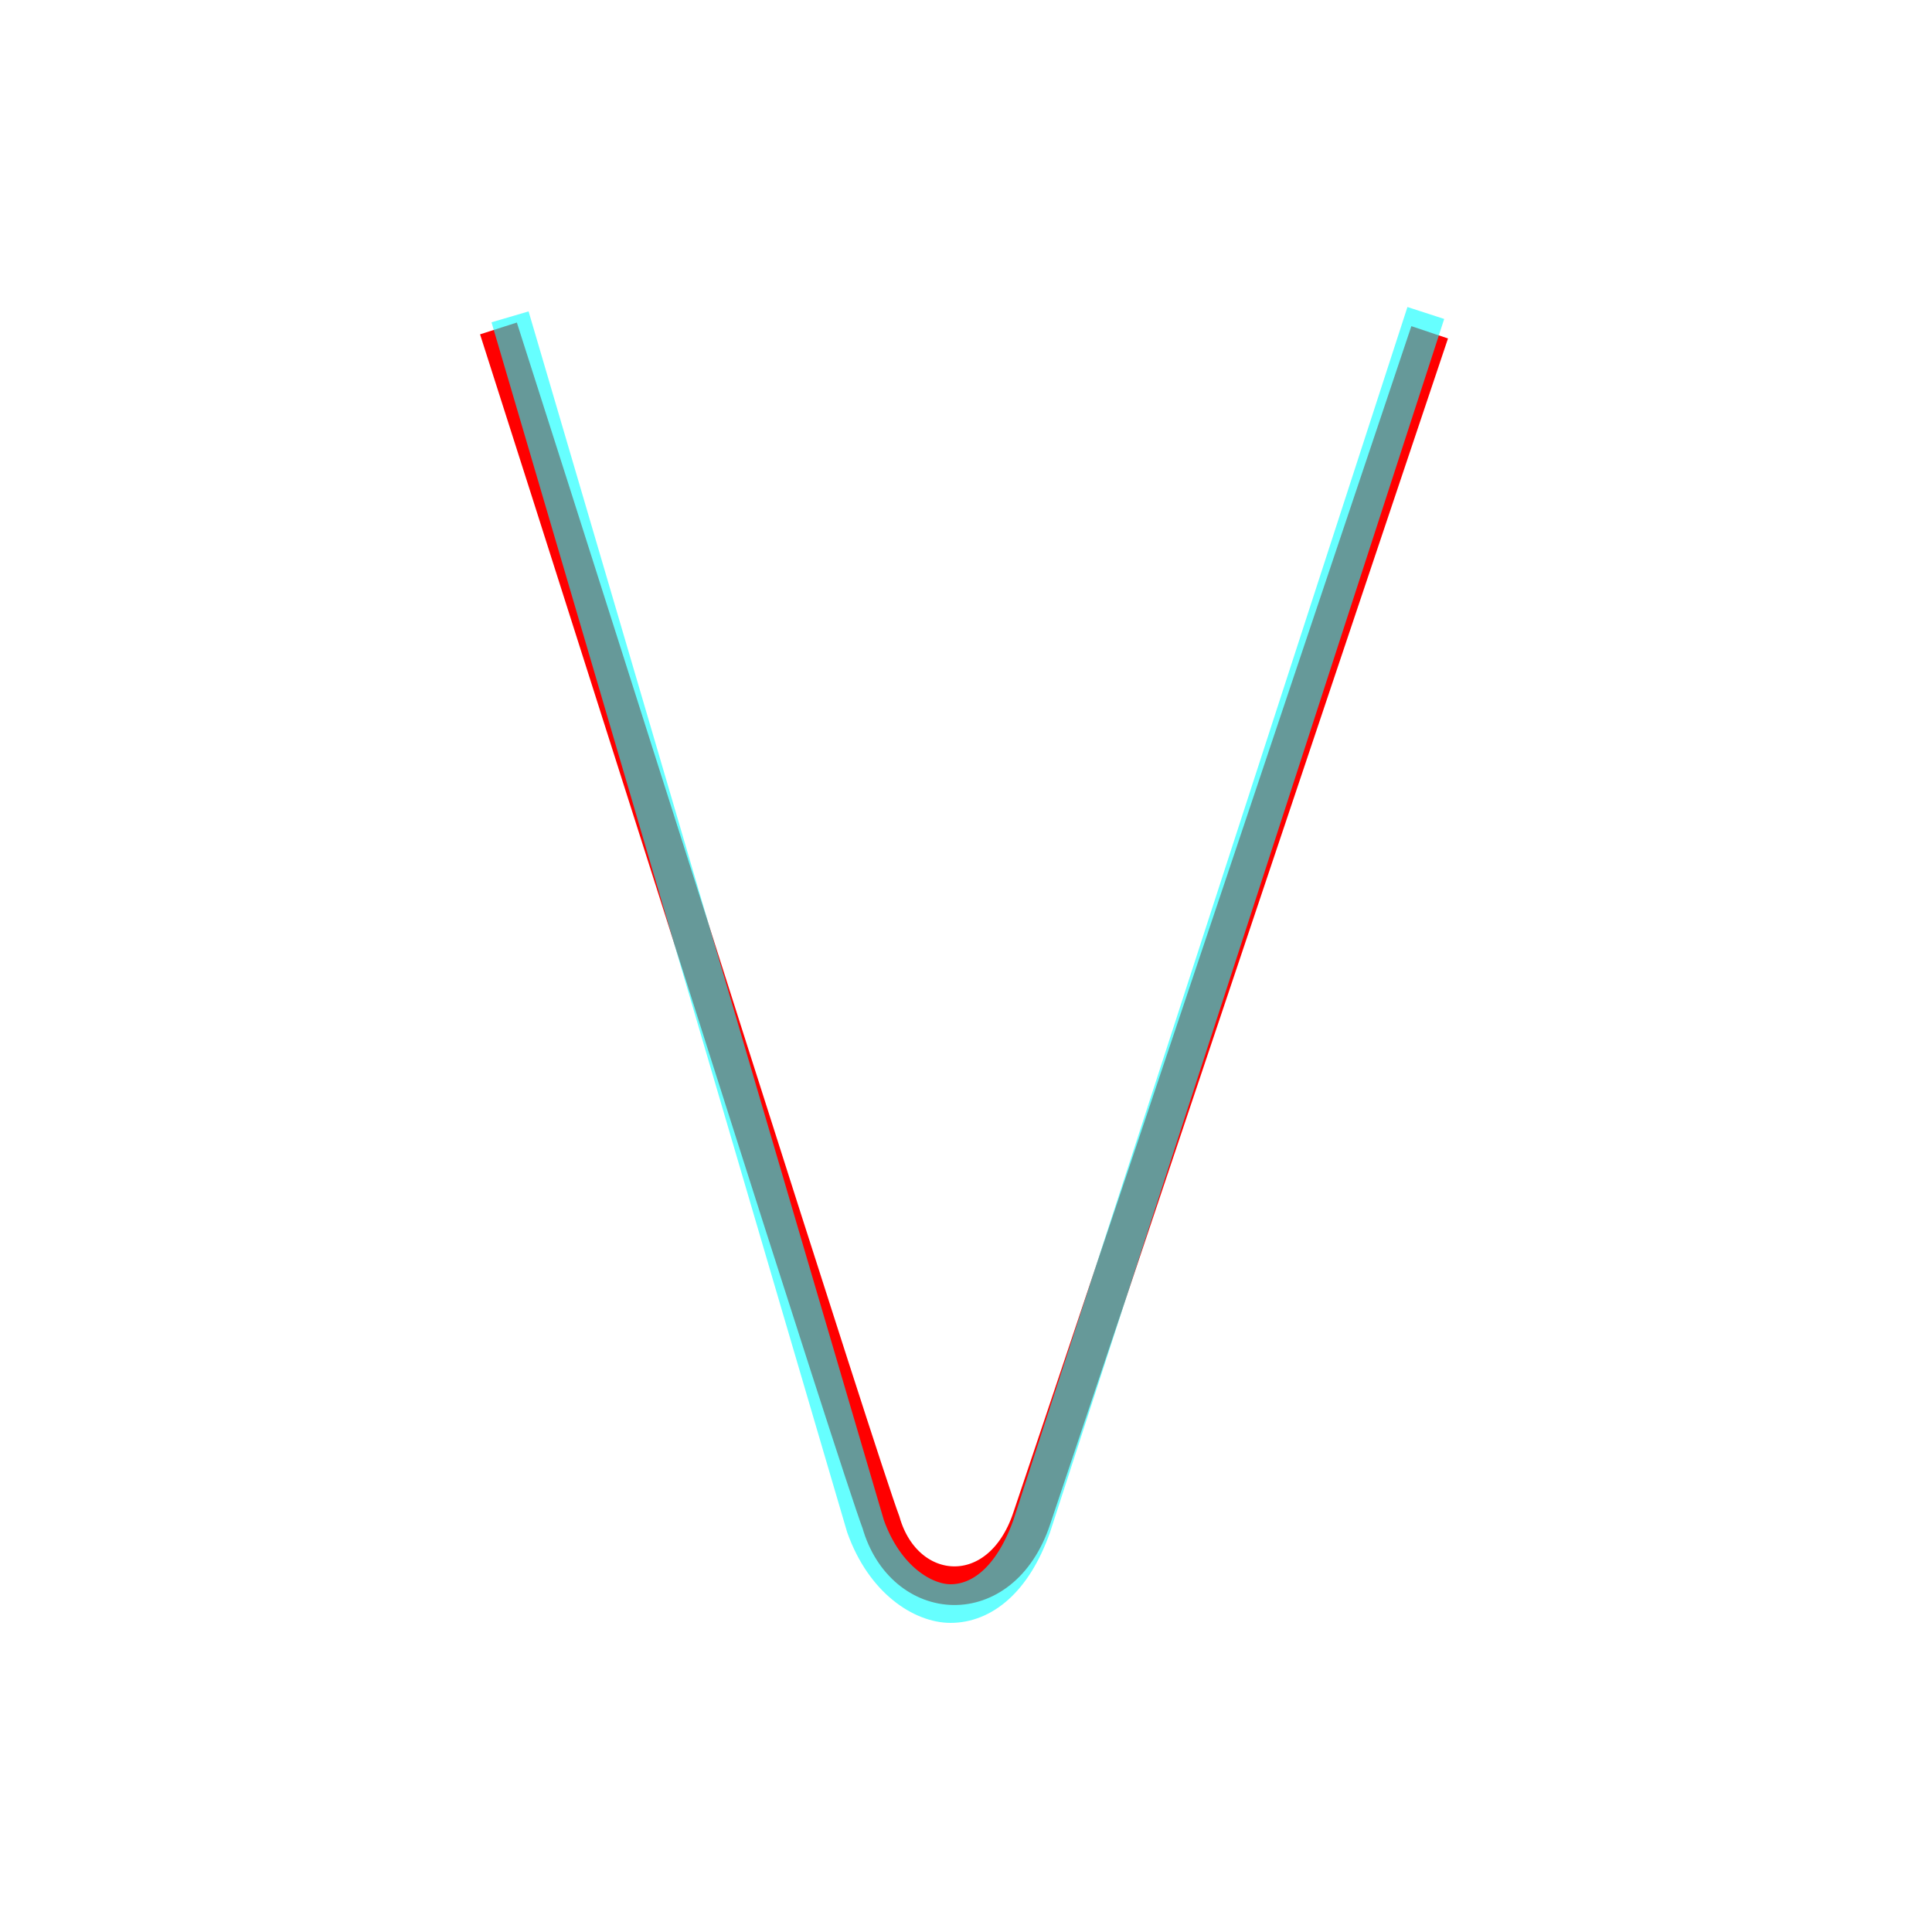 <?xml version='1.0' encoding='utf8'?>
<svg viewBox="0.0 -6.0 50.0 50.0" version="1.1" xmlns="http://www.w3.org/2000/svg">
<rect x="0.0" y="-6.0" width="50.0" height="50.0" fill="#333333" stroke="none"/>
<rect x="-1000" y="-1000" width="2000" height="2000" stroke="white" fill="white"/>
<g style="fill:none;stroke:rgba(255, 0, 0, 1);  stroke-width:1"><path d="M 12.9 -35.5 C 16.2 -25.2 22.2 -6.2 22.8 -4.6 C 23.4 -2.5 25.9 -2.3 26.7 -4.7 L 37.0 -35.4" transform="translate(0.0 38.0)" />
</g>
<g style="fill:none;stroke:rgba(0, 255, 255, 0.6);  stroke-width:1">
<path d="M 13.2 -35.8 L 22.4 -4.5 C 22.9 -3.1 23.9 -2.5 24.6 -2.5 C 25.4 -2.5 26.2 -3.1 26.7 -4.5 L 36.9 -35.9" transform="translate(0.0 38.0)" />
</g>
</svg>